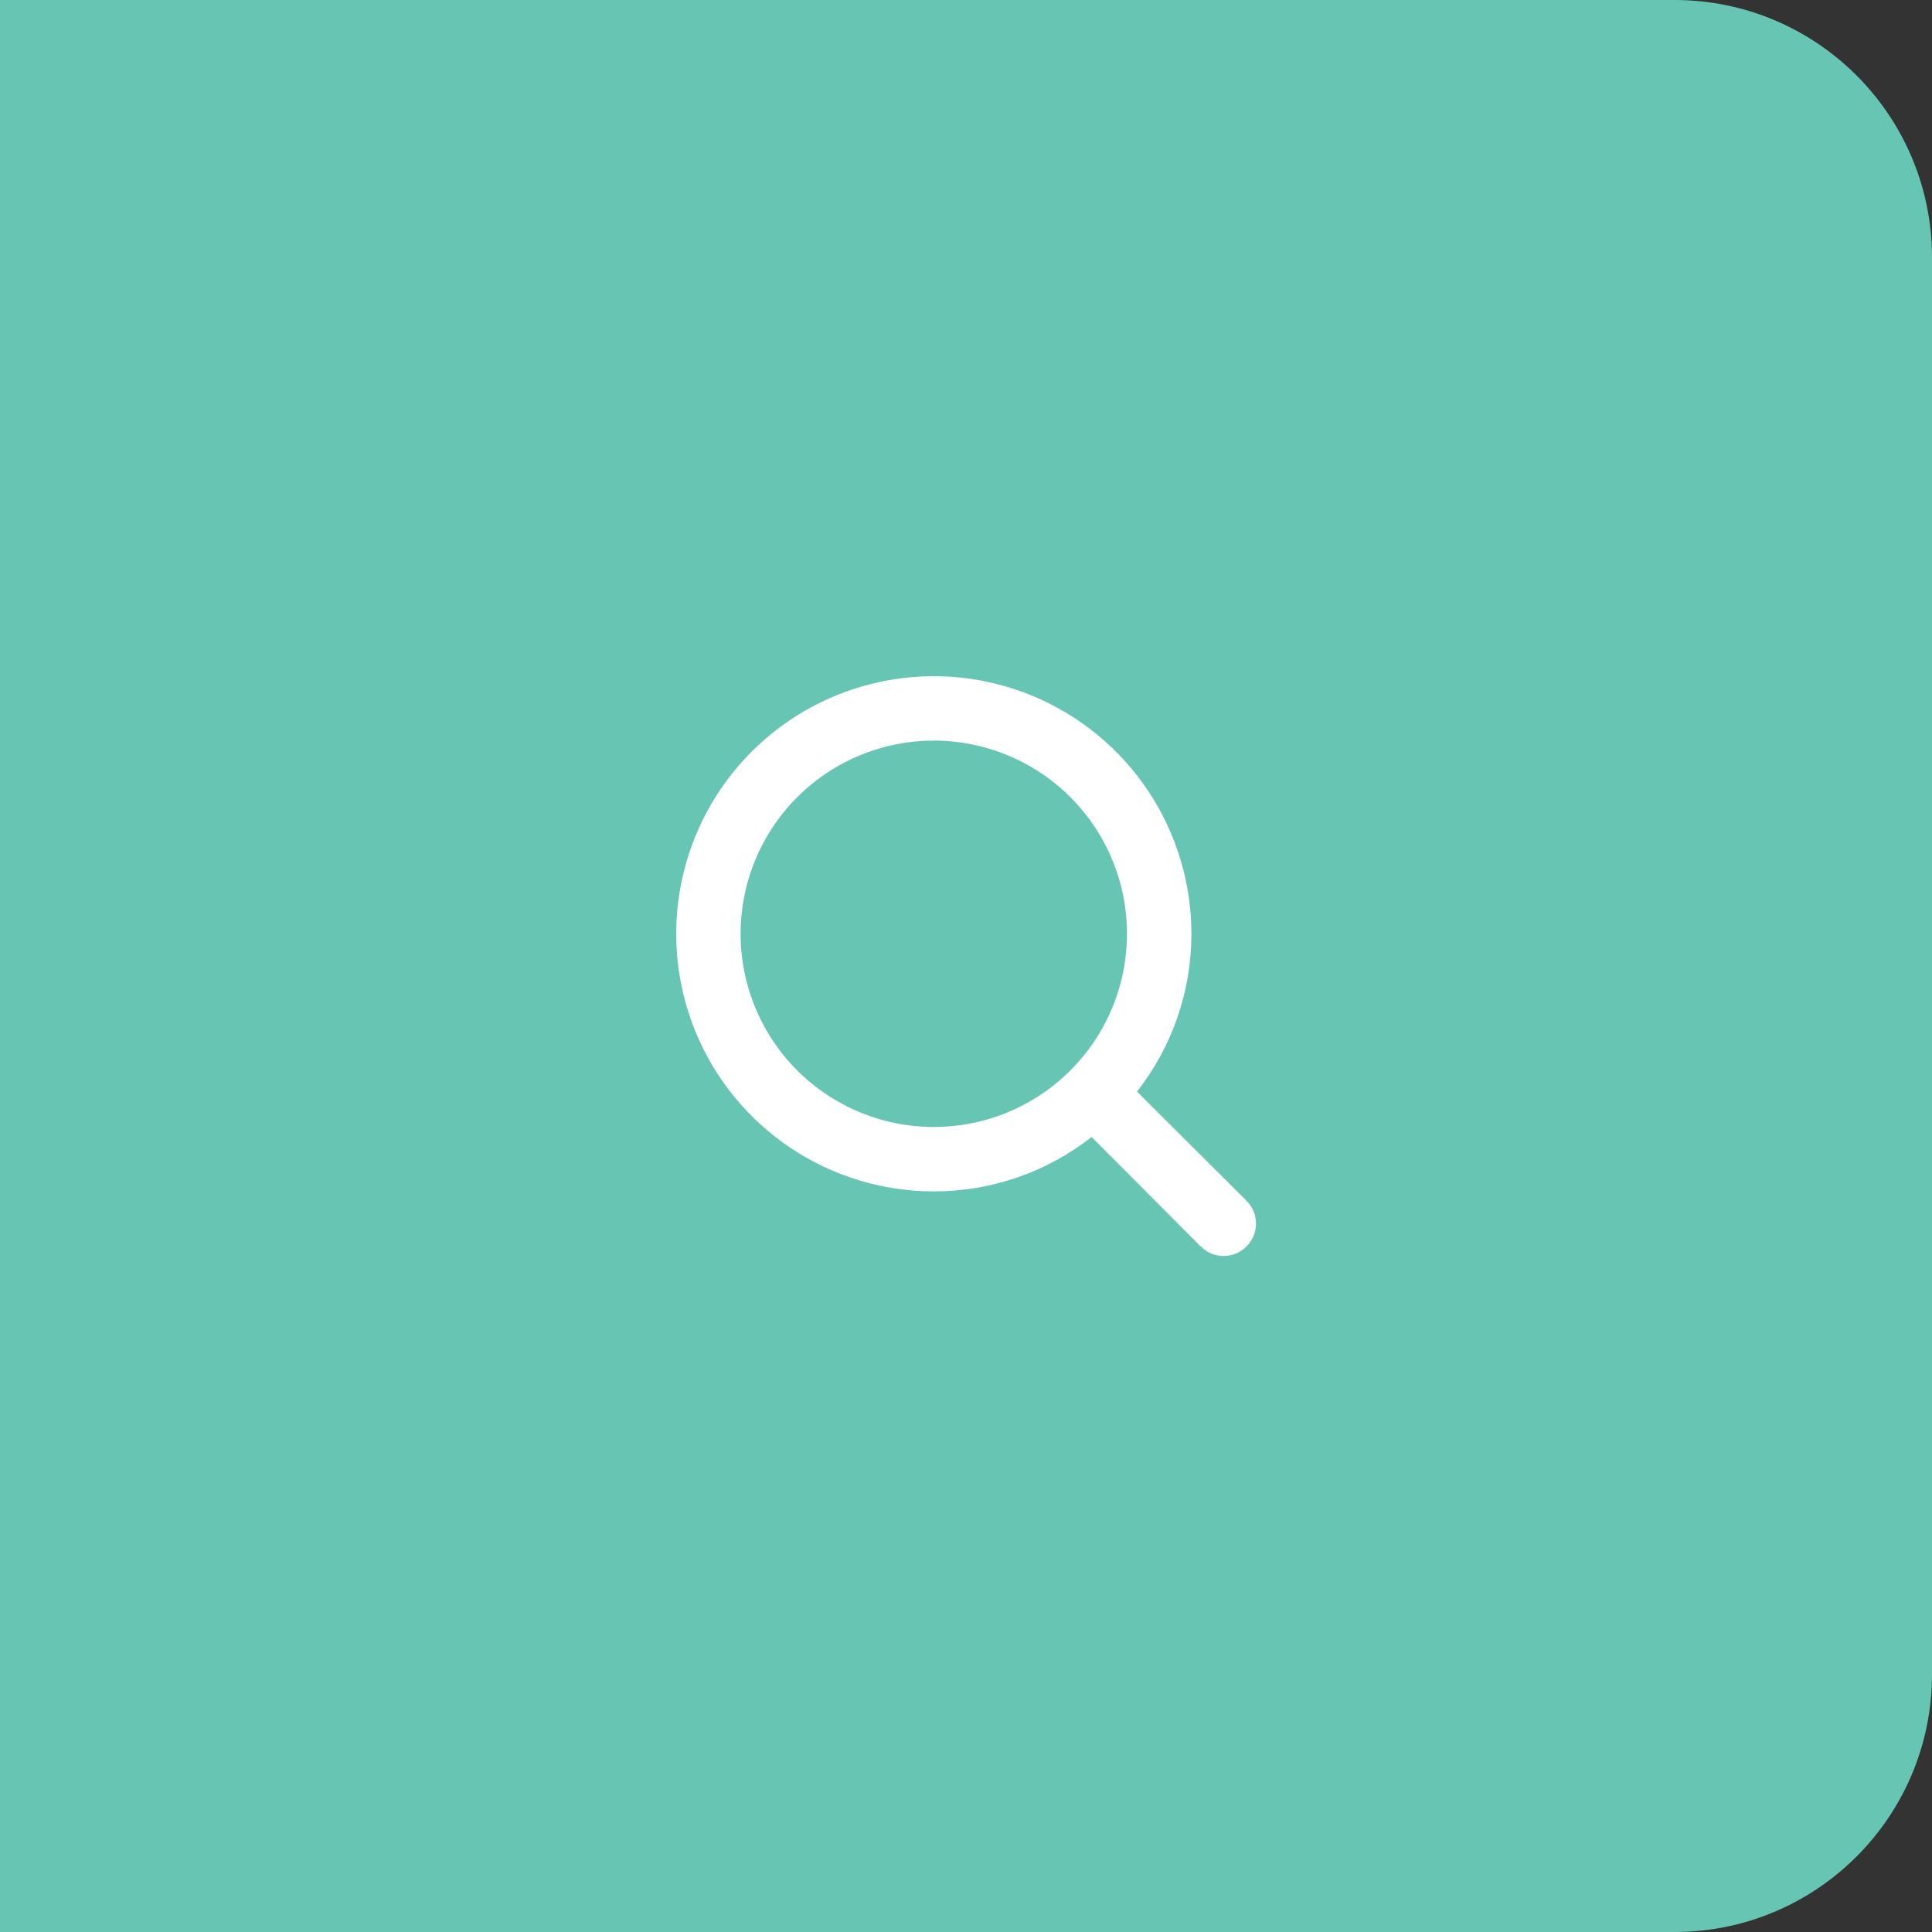 <svg width="60" height="60" viewBox="0 0 60 60" fill="none" xmlns="http://www.w3.org/2000/svg">
<rect x="0" y="0" width="60" height="60" fill="#333333" stroke="none"/>
<path d="M0 0H52C56.418 0 60 3.582 60 8V52C60 56.418 56.418 60 52 60H0V0Z" fill="#67C6B3"/>
<path d="M38.71 37.29L35.31 33.9C36.407 32.502 37.002 30.777 37 29C37 27.418 36.531 25.871 35.652 24.555C34.773 23.24 33.523 22.215 32.062 21.609C30.6 21.003 28.991 20.845 27.439 21.154C25.887 21.462 24.462 22.224 23.343 23.343C22.224 24.462 21.462 25.887 21.154 27.439C20.845 28.991 21.003 30.6 21.609 32.062C22.215 33.523 23.24 34.773 24.555 35.652C25.871 36.531 27.418 37 29 37C30.777 37.002 32.502 36.407 33.9 35.31L37.29 38.71C37.383 38.804 37.494 38.878 37.615 38.929C37.737 38.98 37.868 39.006 38 39.006C38.132 39.006 38.263 38.98 38.385 38.929C38.506 38.878 38.617 38.804 38.71 38.71C38.804 38.617 38.878 38.506 38.929 38.385C38.98 38.263 39.006 38.132 39.006 38C39.006 37.868 38.98 37.737 38.929 37.615C38.878 37.494 38.804 37.383 38.71 37.29V37.29ZM23 29C23 27.813 23.352 26.653 24.011 25.667C24.671 24.68 25.608 23.911 26.704 23.457C27.8 23.003 29.007 22.884 30.171 23.115C31.334 23.347 32.404 23.918 33.243 24.757C34.082 25.596 34.653 26.666 34.885 27.829C35.116 28.993 34.997 30.2 34.543 31.296C34.089 32.392 33.32 33.33 32.333 33.989C31.347 34.648 30.187 35 29 35C27.409 35 25.883 34.368 24.757 33.243C23.632 32.117 23 30.591 23 29Z" fill="white"/>
</svg>
